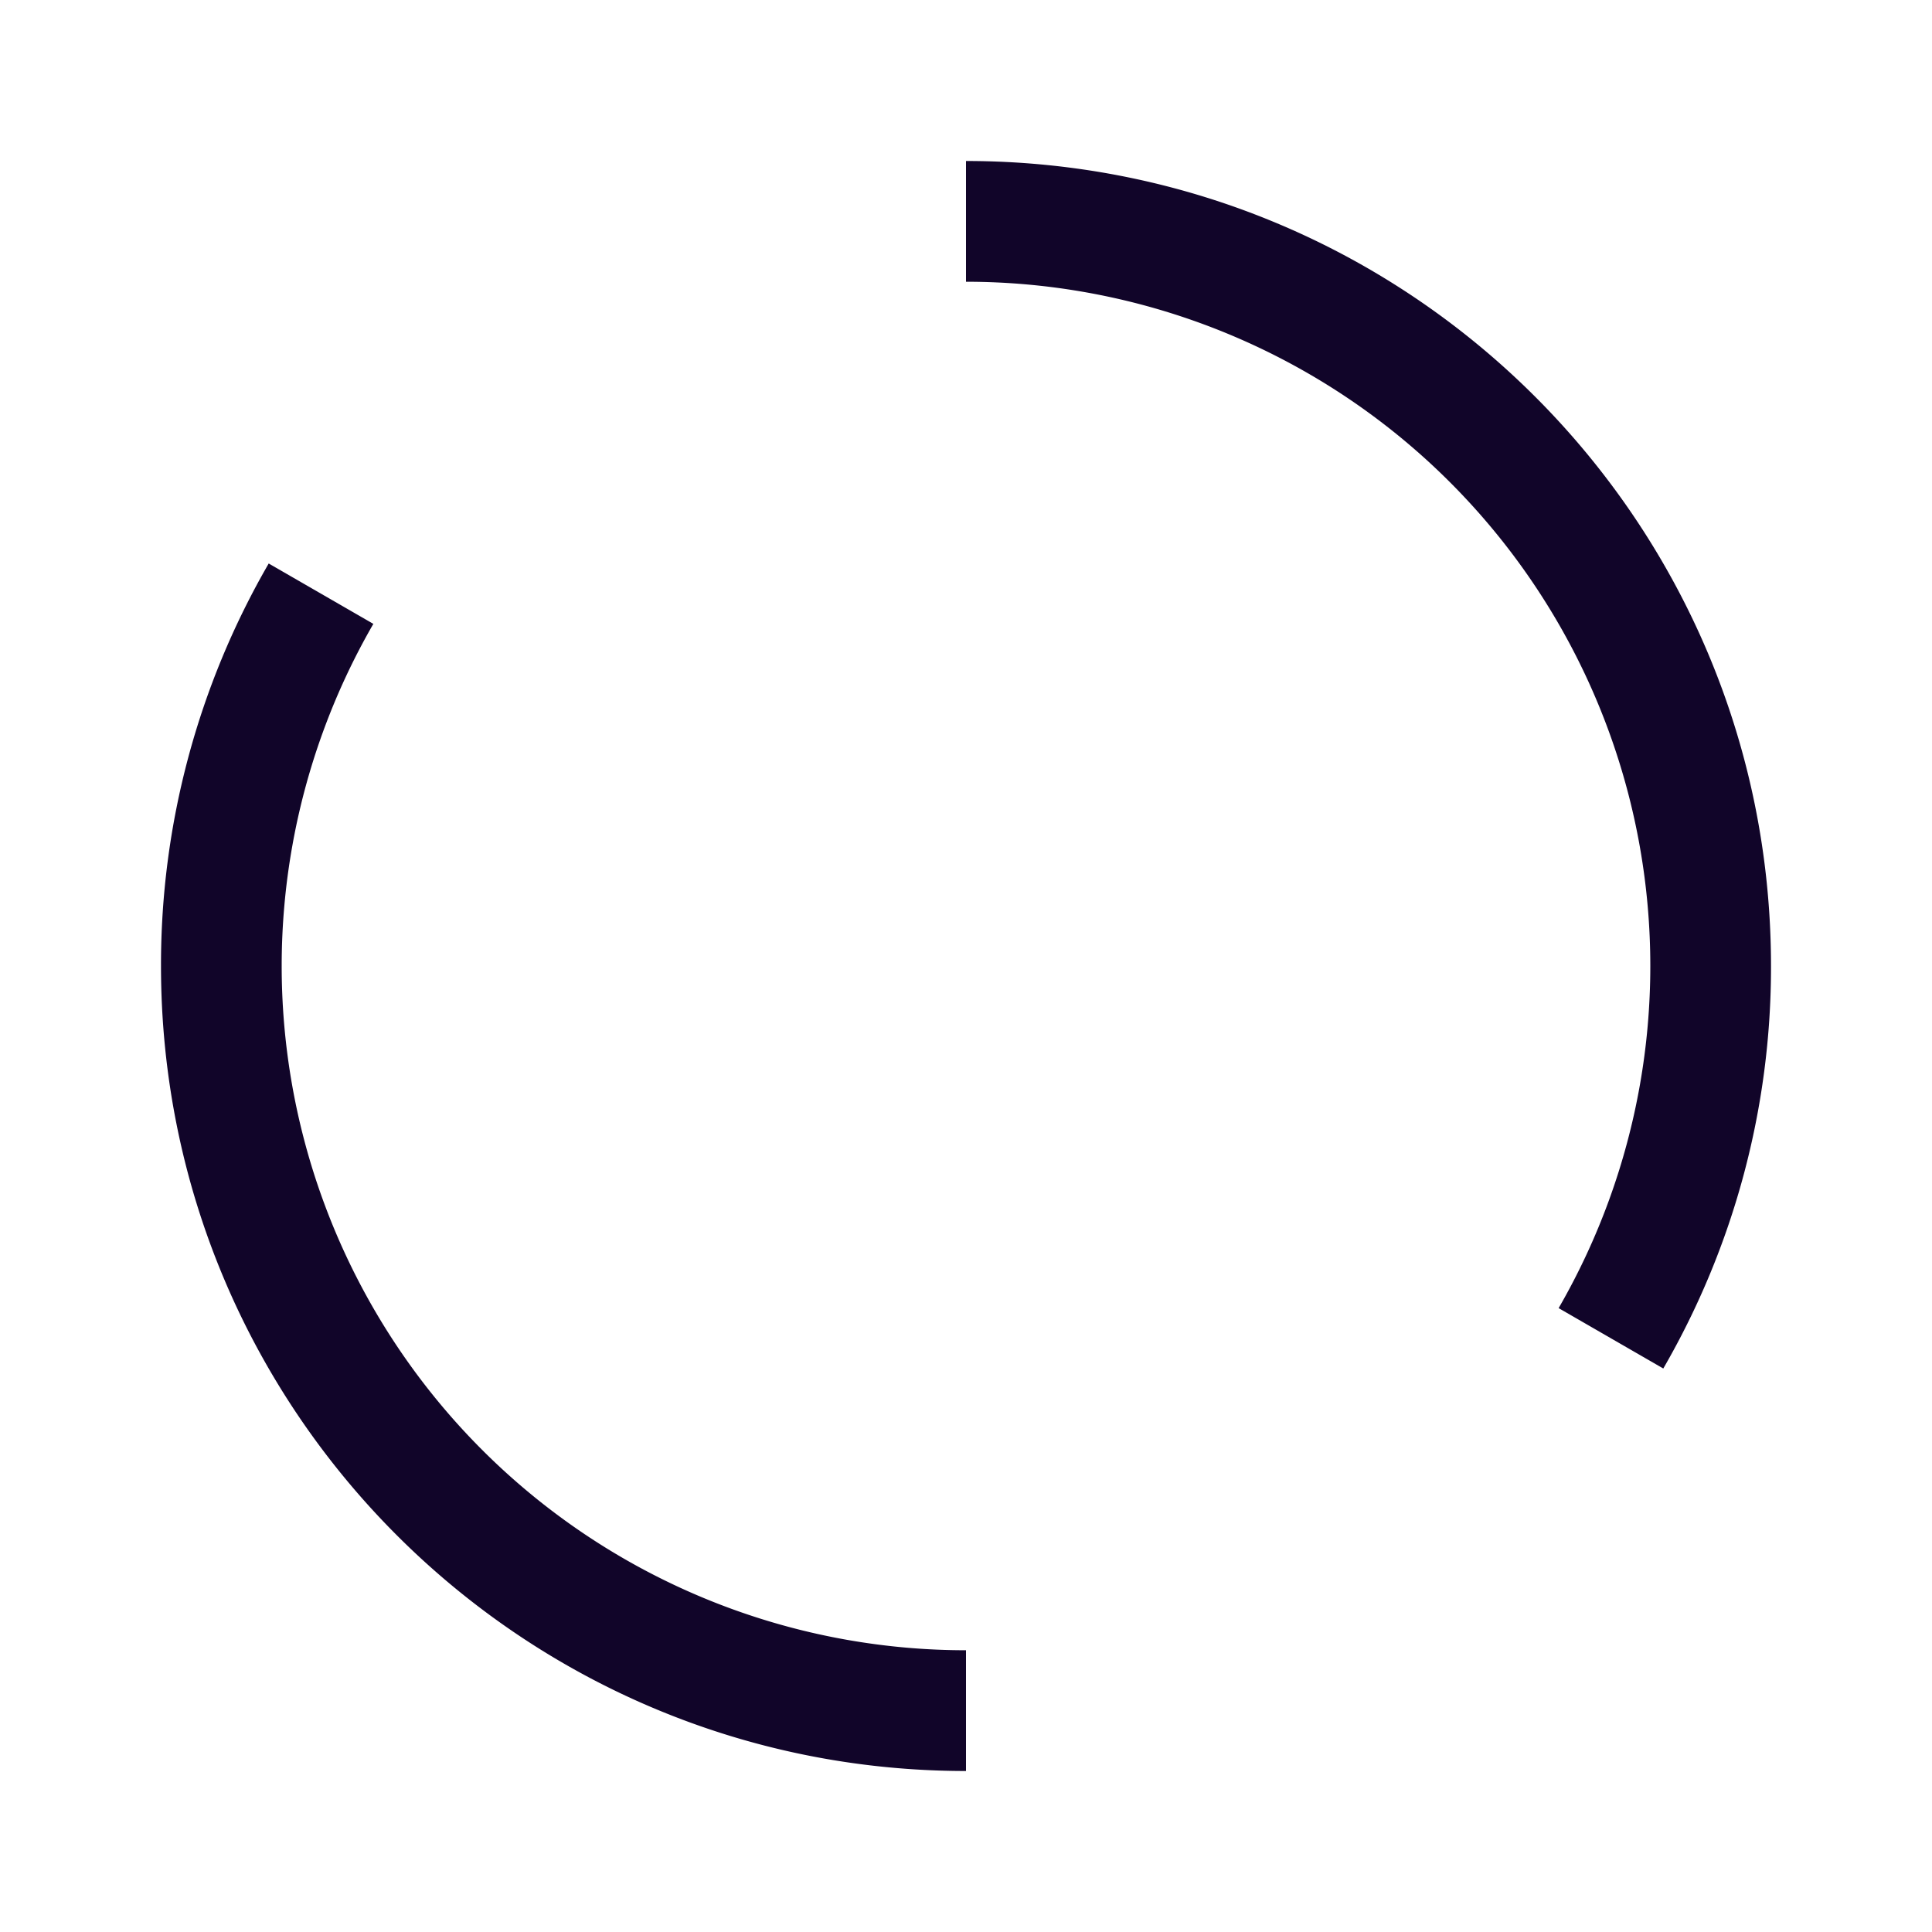<svg xmlns="http://www.w3.org/2000/svg" width="24" height="24" fill="none"><path fill="#110529" fill-rule="evenodd" d="M3.338 7A9.95 9.95 0 0 0 2 12c0 5.523 4.477 10 10 10v-1.5A8.5 8.5 0 0 1 4.638 7.75zM12 3.5a8.5 8.5 0 0 1 7.362 12.75l1.3.75A9.95 9.95 0 0 0 22 12c0-5.523-4.477-10-10-10z" clip-rule="evenodd"/></svg>